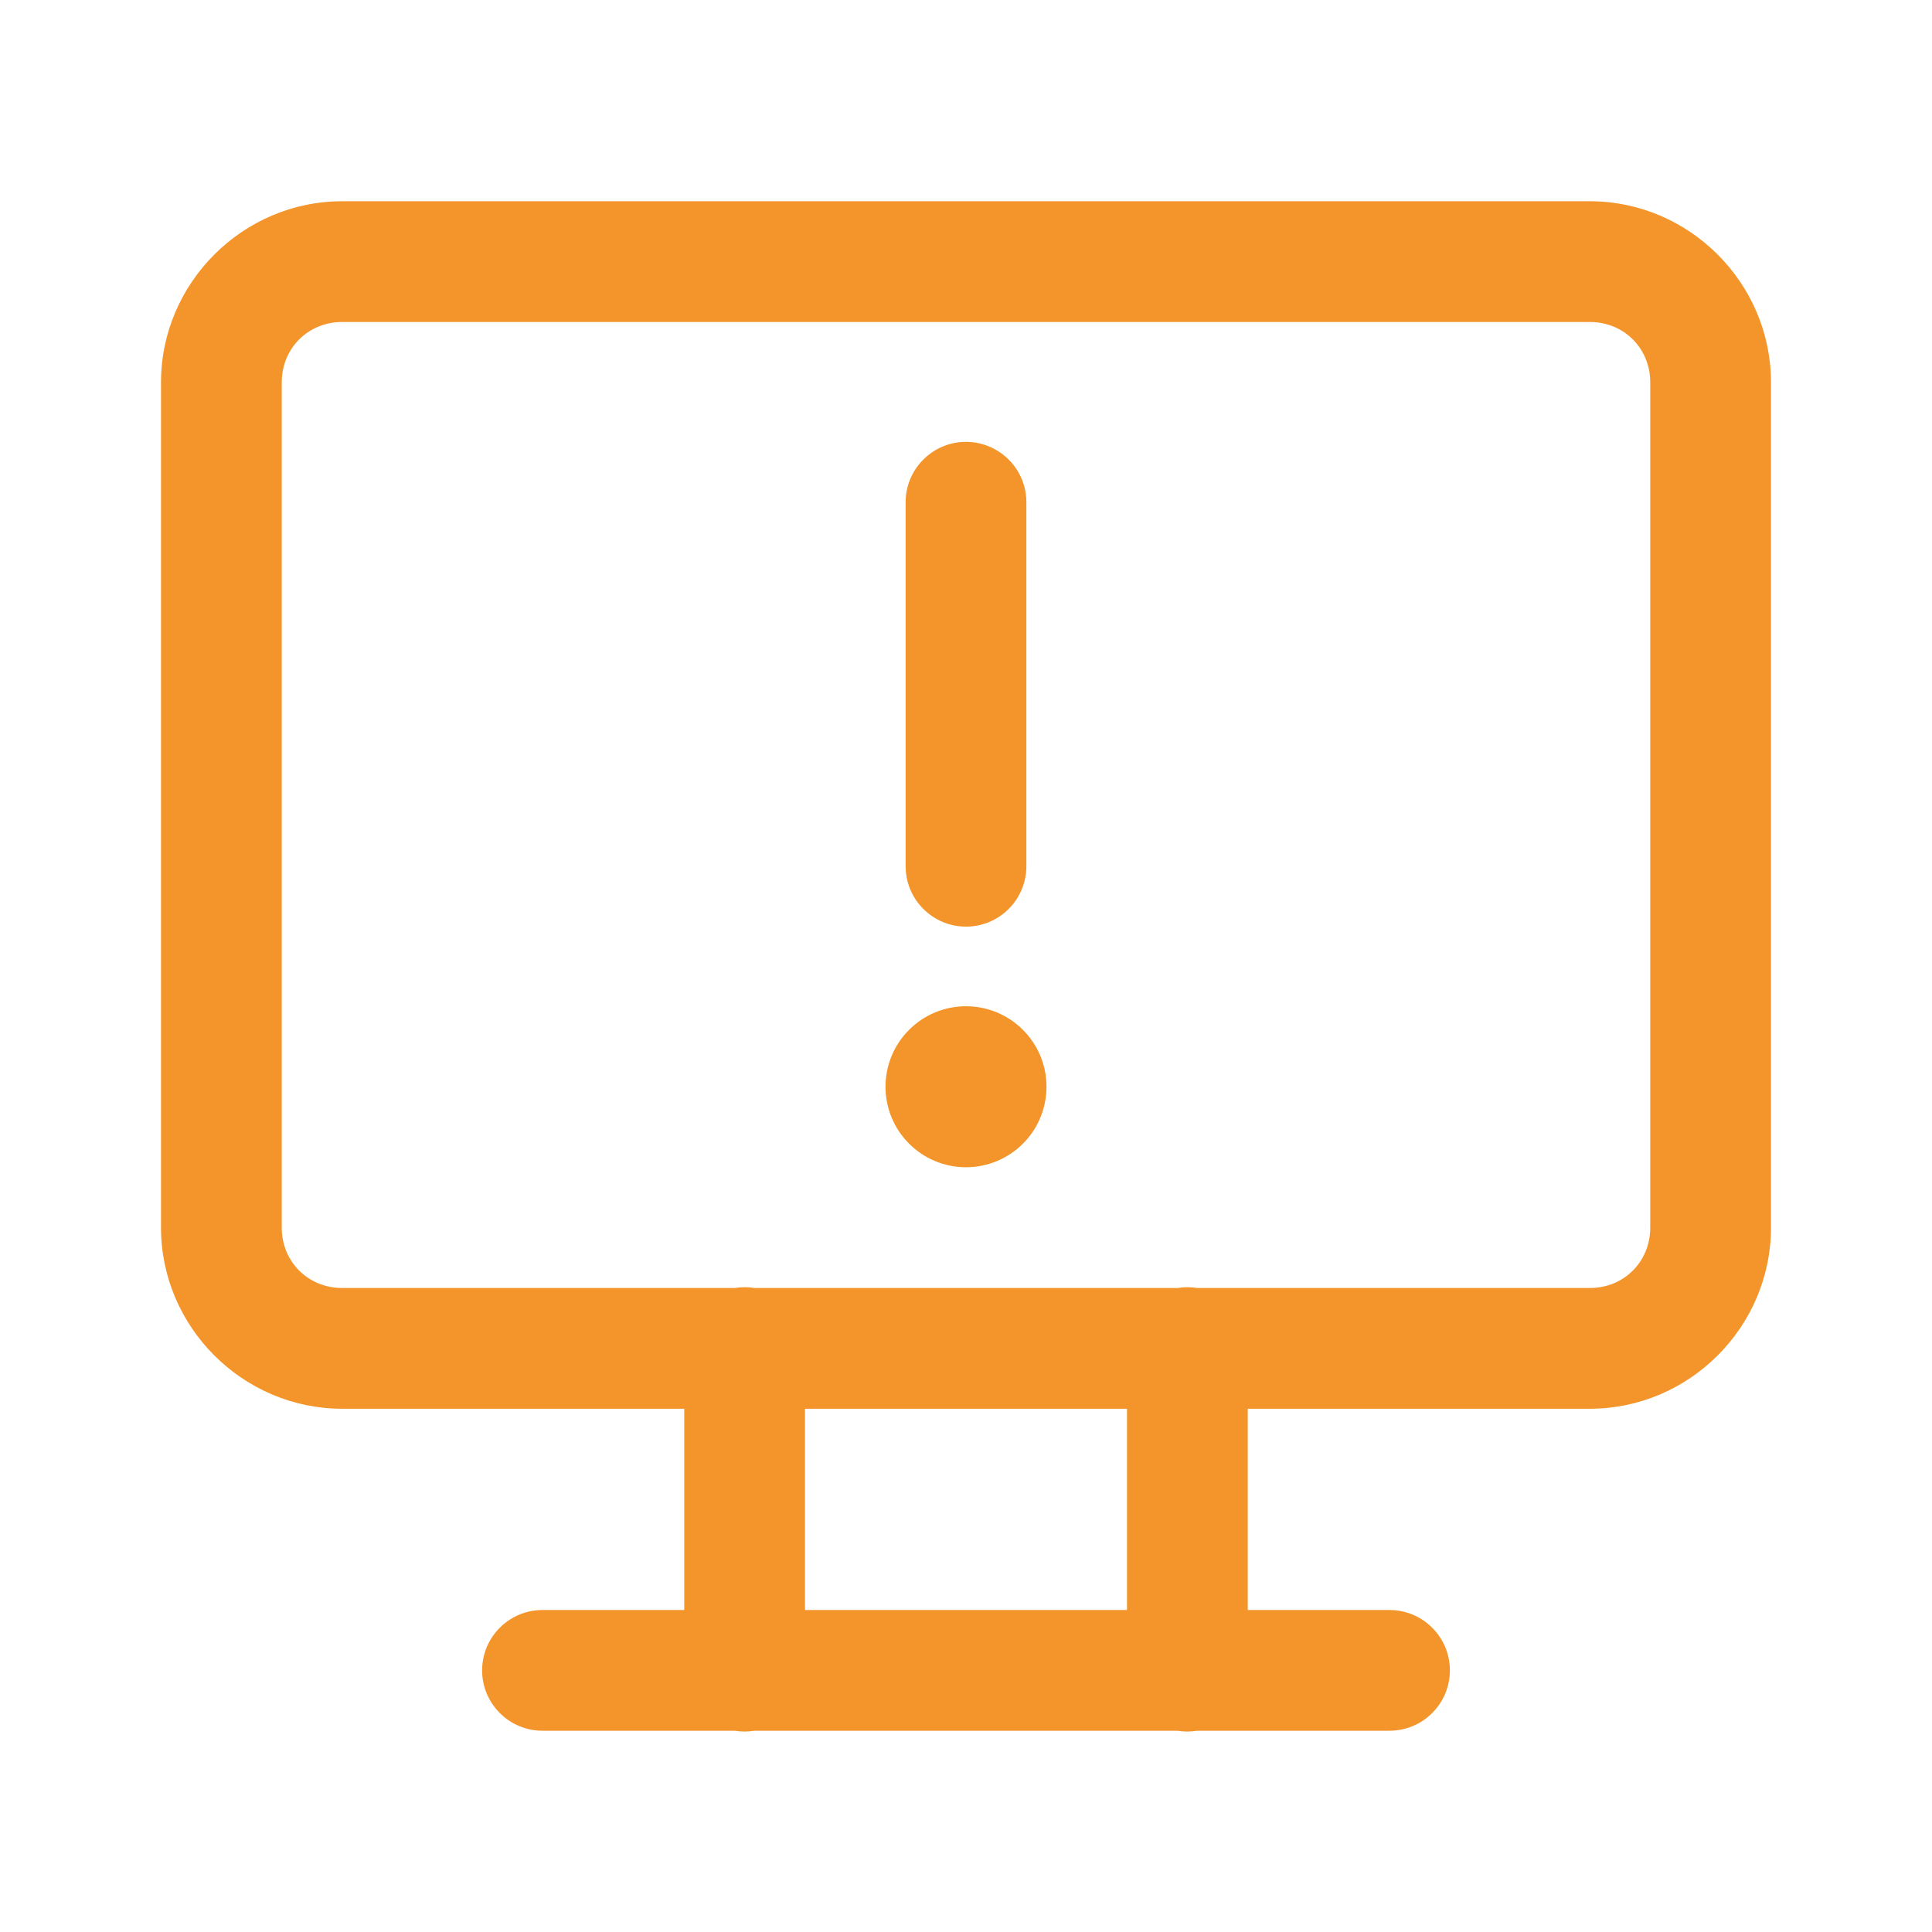 <svg width="24" height="24" viewBox="0 0 24 24" fill="none" xmlns="http://www.w3.org/2000/svg">
<path d="M4.25 2.5C3.016 2.5 2 3.516 2 4.75V15.25C2 16.484 3.016 17.5 4.25 17.5H8.5V20H6.75C6.651 19.999 6.552 20.017 6.46 20.054C6.367 20.091 6.284 20.146 6.213 20.216C6.142 20.286 6.086 20.369 6.047 20.46C6.009 20.552 5.989 20.651 5.989 20.75C5.989 20.849 6.009 20.948 6.047 21.04C6.086 21.131 6.142 21.214 6.213 21.284C6.284 21.354 6.367 21.409 6.46 21.446C6.552 21.483 6.651 21.501 6.75 21.5H9.127C9.207 21.513 9.29 21.513 9.37 21.5H14.627C14.707 21.513 14.79 21.513 14.87 21.5H17.25C17.349 21.501 17.448 21.483 17.54 21.446C17.633 21.409 17.716 21.354 17.787 21.284C17.858 21.214 17.914 21.131 17.953 21.04C17.991 20.948 18.011 20.849 18.011 20.75C18.011 20.651 17.991 20.552 17.953 20.46C17.914 20.369 17.858 20.286 17.787 20.216C17.716 20.146 17.633 20.091 17.54 20.054C17.448 20.017 17.349 19.999 17.25 20H15.5V17.5H19.75C20.984 17.5 22 16.484 22 15.25V4.75C22 3.516 20.984 2.5 19.75 2.5H4.25ZM4.25 4H19.75C20.173 4 20.5 4.327 20.5 4.75V15.25C20.5 15.673 20.173 16 19.75 16H14.873C14.793 15.987 14.71 15.987 14.63 16H9.373C9.293 15.987 9.21 15.987 9.13 16H4.25C3.827 16 3.5 15.673 3.5 15.25V4.75C3.5 4.327 3.827 4 4.25 4ZM11.988 5.489C11.79 5.492 11.6 5.574 11.462 5.717C11.323 5.859 11.247 6.051 11.25 6.25V10.75C11.249 10.849 11.267 10.948 11.304 11.04C11.341 11.133 11.396 11.216 11.466 11.287C11.536 11.358 11.619 11.414 11.71 11.453C11.802 11.491 11.901 11.511 12 11.511C12.099 11.511 12.198 11.491 12.29 11.453C12.381 11.414 12.464 11.358 12.534 11.287C12.604 11.216 12.659 11.133 12.696 11.04C12.733 10.948 12.751 10.849 12.75 10.75V6.25C12.751 6.15 12.733 6.05 12.695 5.957C12.657 5.864 12.601 5.779 12.53 5.709C12.459 5.638 12.374 5.582 12.281 5.544C12.188 5.506 12.089 5.488 11.988 5.489ZM12 12.5C11.735 12.5 11.48 12.605 11.293 12.793C11.105 12.98 11 13.235 11 13.5C11 13.765 11.105 14.02 11.293 14.207C11.48 14.395 11.735 14.5 12 14.5C12.265 14.5 12.52 14.395 12.707 14.207C12.895 14.02 13 13.765 13 13.5C13 13.235 12.895 12.98 12.707 12.793C12.52 12.605 12.265 12.5 12 12.5ZM10 17.5H14V20H10V17.5Z" fill="#F3952B"/>
</svg>
